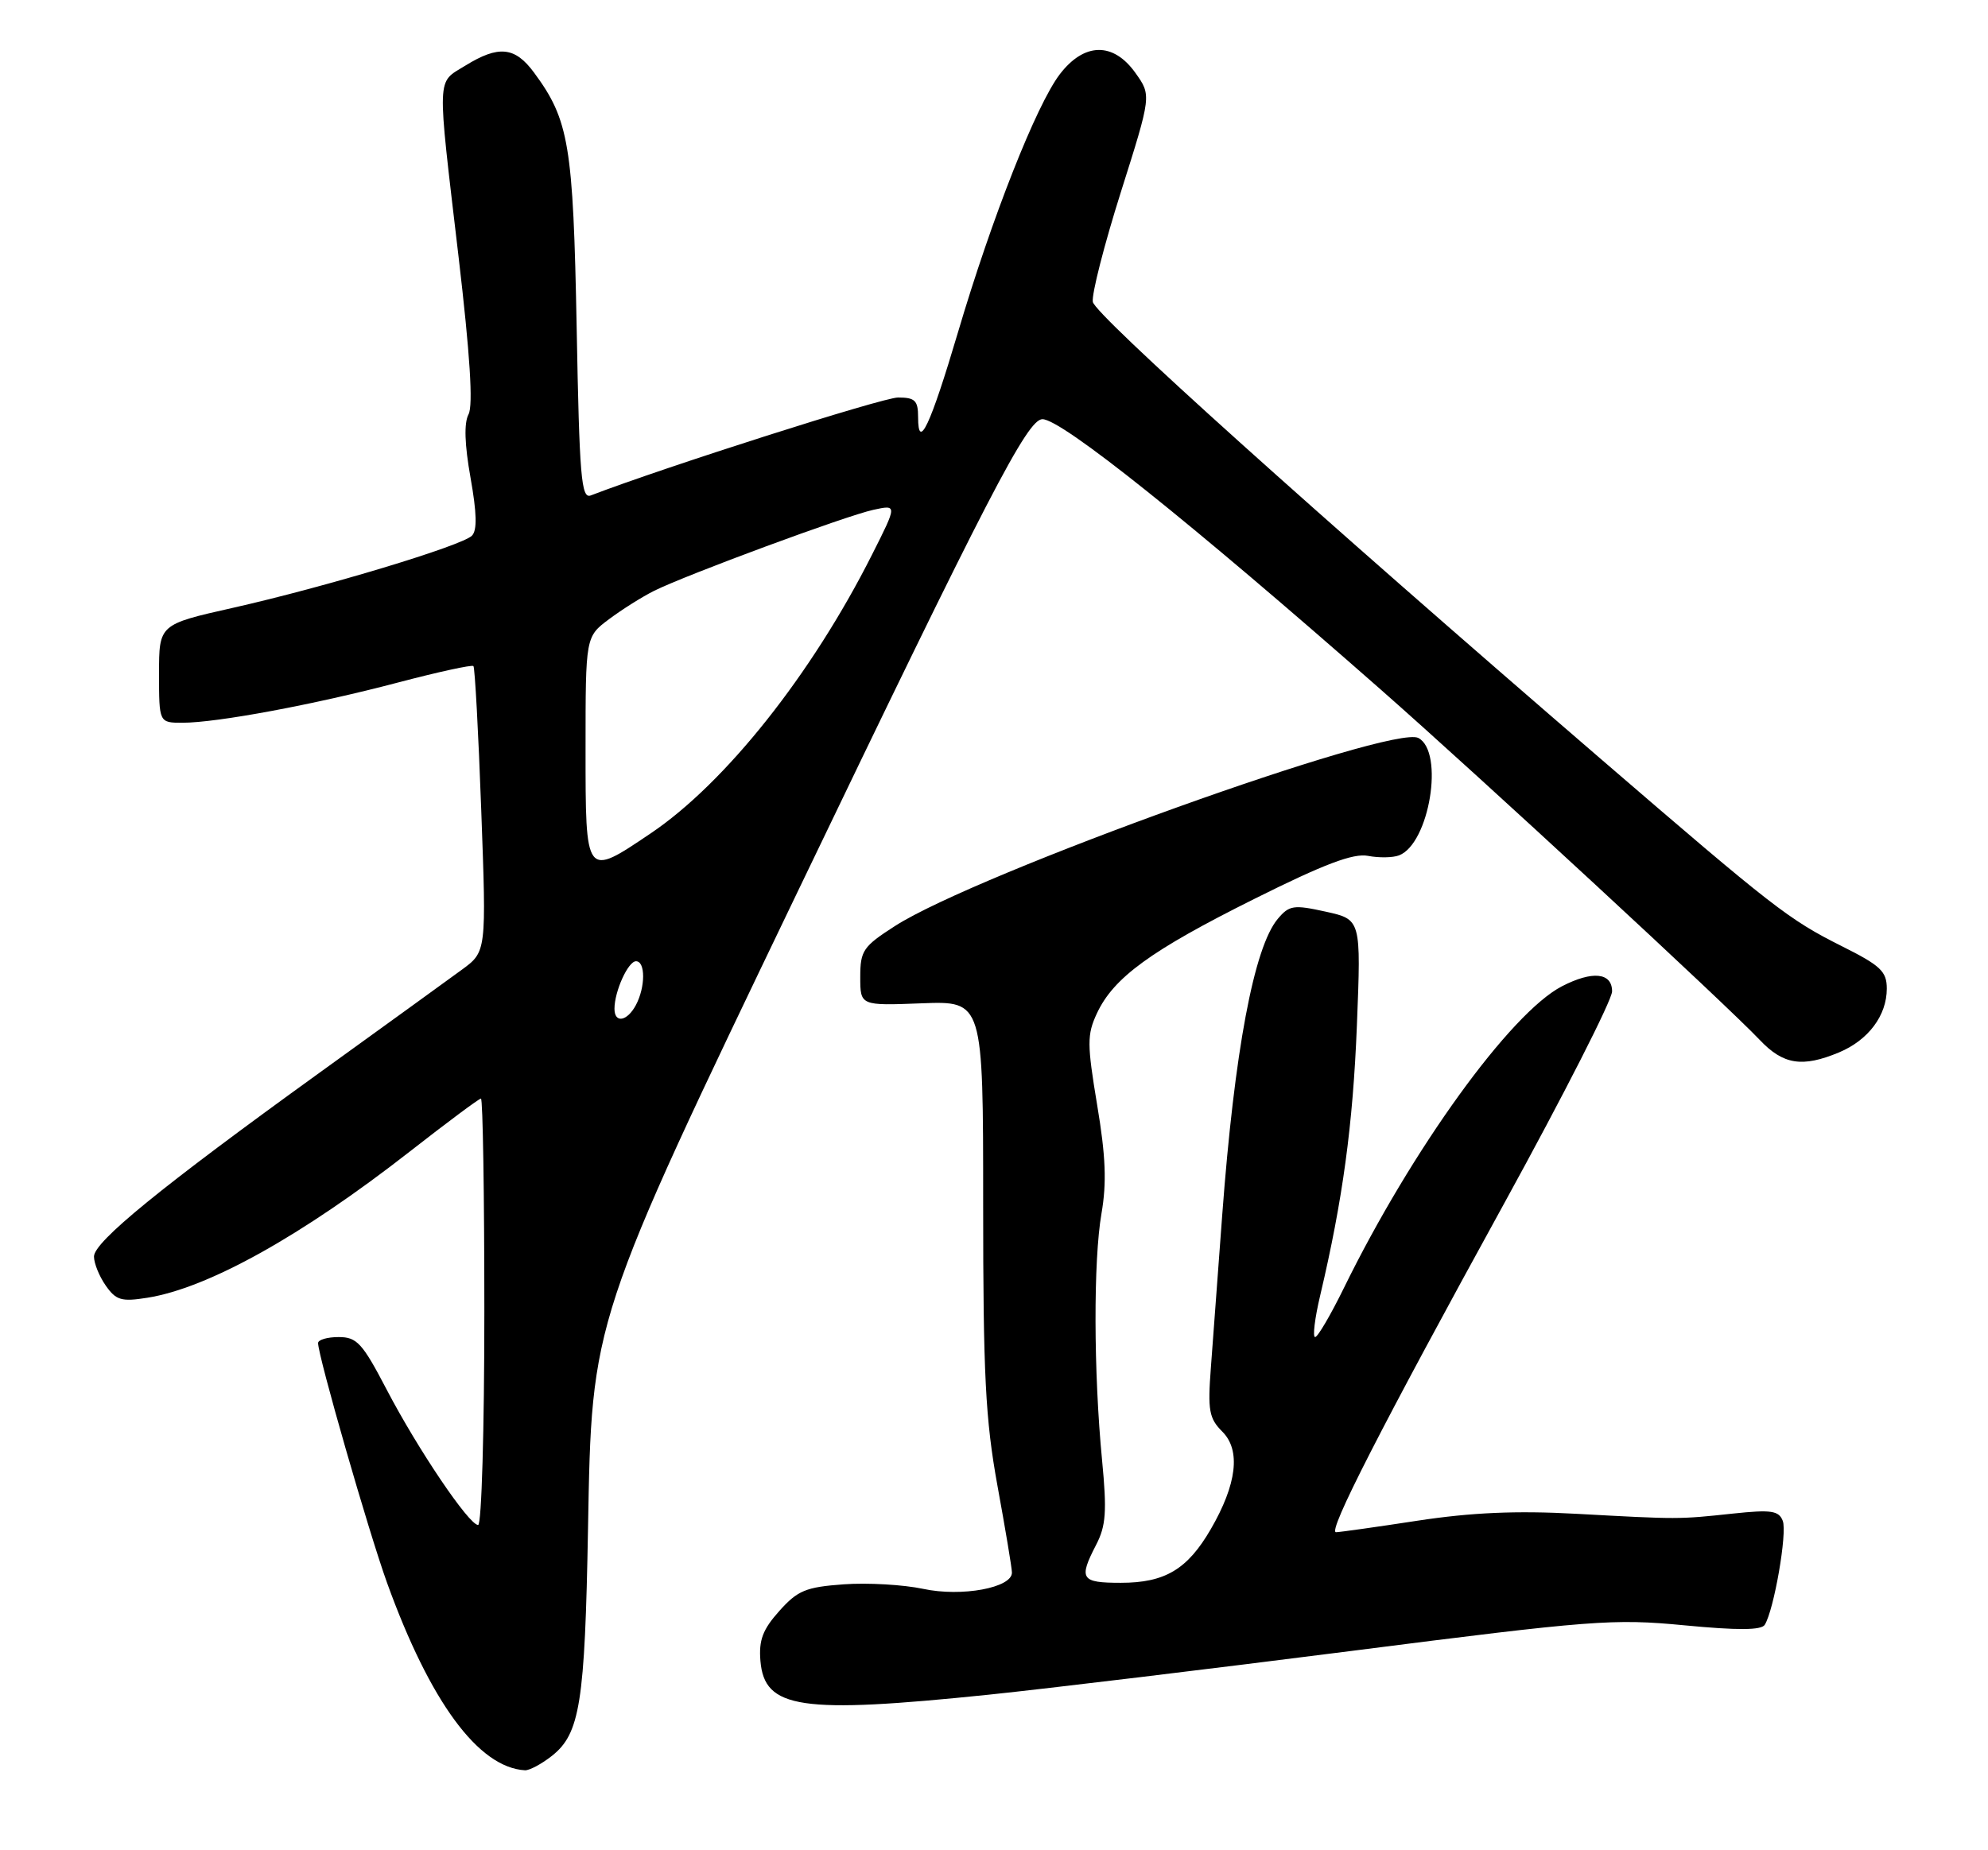<?xml version="1.0" encoding="UTF-8" standalone="no"?>
<!DOCTYPE svg PUBLIC "-//W3C//DTD SVG 1.1//EN" "http://www.w3.org/Graphics/SVG/1.1/DTD/svg11.dtd" >
<svg xmlns="http://www.w3.org/2000/svg" xmlns:xlink="http://www.w3.org/1999/xlink" version="1.1" viewBox="0 0 275 256">
 <g >
 <path fill="currentColor"
d=" M 76.34 242.95 C 80.23 239.88 80.91 235.63 81.34 211.50 C 81.86 182.49 81.66 183.09 110.28 123.50 C 136.76 68.37 142.13 58.00 144.20 58.00 C 146.85 58.00 164.56 72.16 191.00 95.41 C 204.73 107.49 238.78 138.98 243.44 143.90 C 246.68 147.32 249.32 147.73 254.40 145.61 C 258.45 143.91 261.00 140.51 261.00 136.79 C 261.00 134.40 260.15 133.60 254.75 130.90 C 247.43 127.23 245.32 125.59 221.50 105.06 C 181.82 70.86 151.48 43.56 151.17 41.77 C 150.99 40.73 152.74 33.88 155.06 26.54 C 159.28 13.20 159.28 13.20 157.07 10.10 C 154.00 5.78 149.97 5.86 146.59 10.29 C 143.36 14.53 137.21 30.11 132.51 46.00 C 128.69 58.89 127.00 62.49 127.00 57.70 C 127.00 55.42 126.57 55.00 124.23 55.00 C 122.11 55.00 92.11 64.57 81.72 68.55 C 80.41 69.06 80.15 66.03 79.77 45.32 C 79.29 20.04 78.72 16.60 73.87 10.04 C 71.23 6.46 68.97 6.24 64.37 9.08 C 60.36 11.56 60.42 9.88 63.43 35.50 C 65.02 49.05 65.47 56.09 64.81 57.33 C 64.17 58.54 64.27 61.51 65.09 66.11 C 65.96 71.00 66.02 73.38 65.28 74.12 C 63.88 75.52 45.04 81.21 32.22 84.10 C 22.00 86.40 22.00 86.40 22.00 93.20 C 22.00 100.00 22.00 100.00 25.25 100.00 C 30.02 100.00 43.52 97.48 55.03 94.44 C 60.58 92.98 65.28 91.95 65.49 92.16 C 65.69 92.36 66.18 101.34 66.57 112.10 C 67.29 131.68 67.29 131.68 63.89 134.17 C 62.03 135.53 53.13 141.98 44.12 148.48 C 22.23 164.28 13.00 171.81 13.00 173.86 C 13.00 174.79 13.73 176.60 14.63 177.88 C 16.05 179.91 16.80 180.13 20.38 179.56 C 28.78 178.23 41.76 170.99 56.66 159.35 C 61.83 155.31 66.27 152.00 66.53 152.00 C 66.79 152.00 67.00 165.28 67.00 181.50 C 67.00 197.72 66.62 211.00 66.14 211.00 C 64.87 211.00 57.79 200.51 53.48 192.25 C 50.13 185.83 49.37 185.00 46.85 185.00 C 45.28 185.00 44.00 185.37 44.00 185.83 C 44.00 187.63 50.99 211.93 53.54 219.00 C 59.49 235.47 66.18 244.57 72.62 244.94 C 73.23 244.97 74.91 244.08 76.34 242.95 Z  M 136.78 234.48 C 144.88 233.64 167.47 230.91 187.00 228.42 C 220.24 224.17 223.17 223.94 232.98 224.88 C 240.39 225.59 243.65 225.57 244.12 224.81 C 245.40 222.74 247.25 212.08 246.61 210.43 C 246.07 209.02 245.02 208.86 239.74 209.42 C 232.16 210.23 232.27 210.23 218.00 209.45 C 209.75 209.00 203.55 209.27 196.07 210.41 C 190.34 211.29 185.27 212.00 184.81 212.00 C 183.62 212.00 191.01 197.56 208.12 166.42 C 216.30 151.52 223.00 138.36 223.00 137.17 C 223.00 134.56 220.28 134.29 216.07 136.46 C 208.94 140.15 195.28 159.06 185.88 178.25 C 184.06 181.96 182.28 185.00 181.92 185.00 C 181.56 185.00 181.87 182.41 182.62 179.25 C 185.74 166.02 187.15 155.67 187.70 141.86 C 188.28 127.22 188.28 127.22 183.39 126.14 C 178.95 125.16 178.34 125.25 176.76 127.13 C 173.46 131.05 170.76 145.46 169.07 168.11 C 168.49 176.02 167.78 185.53 167.50 189.24 C 167.05 195.16 167.25 196.25 169.09 198.09 C 171.66 200.66 171.10 205.36 167.47 211.61 C 164.25 217.15 161.14 219.00 155.04 219.00 C 149.52 219.00 149.18 218.48 151.63 213.74 C 152.99 211.12 153.13 209.12 152.45 202.04 C 151.27 189.80 151.24 174.40 152.37 167.89 C 153.10 163.67 152.96 159.97 151.77 152.89 C 150.37 144.45 150.36 143.17 151.73 140.22 C 154.04 135.26 159.18 131.52 173.50 124.38 C 183.19 119.54 187.20 118.03 189.24 118.42 C 190.75 118.71 192.67 118.68 193.53 118.35 C 197.72 116.74 199.82 104.05 196.21 102.11 C 192.63 100.20 135.14 120.85 123.81 128.12 C 119.39 130.96 119.00 131.53 119.00 135.18 C 119.00 139.15 119.00 139.15 127.50 138.82 C 136.00 138.50 136.00 138.50 136.00 166.58 C 136.00 190.26 136.31 196.37 137.98 205.58 C 139.08 211.59 139.98 216.99 139.98 217.58 C 140.01 219.69 133.02 220.98 127.71 219.84 C 124.98 219.26 120.03 218.97 116.72 219.21 C 111.46 219.59 110.34 220.06 107.80 222.90 C 105.51 225.46 104.95 226.93 105.19 229.81 C 105.75 236.44 110.70 237.17 136.78 234.48 Z  M 85.00 139.57 C 85.00 137.16 86.89 133.00 87.98 133.00 C 89.30 133.00 89.29 136.58 87.96 139.07 C 86.75 141.33 85.00 141.63 85.00 139.57 Z  M 81.00 103.55 C 81.00 88.10 81.00 88.10 84.25 85.67 C 86.04 84.33 88.85 82.56 90.50 81.74 C 94.97 79.52 117.00 71.37 120.81 70.54 C 124.12 69.82 124.12 69.82 120.64 76.72 C 112.29 93.30 100.34 108.35 89.99 115.32 C 80.94 121.42 81.00 121.49 81.00 103.55 Z "/>
</g>
</svg>